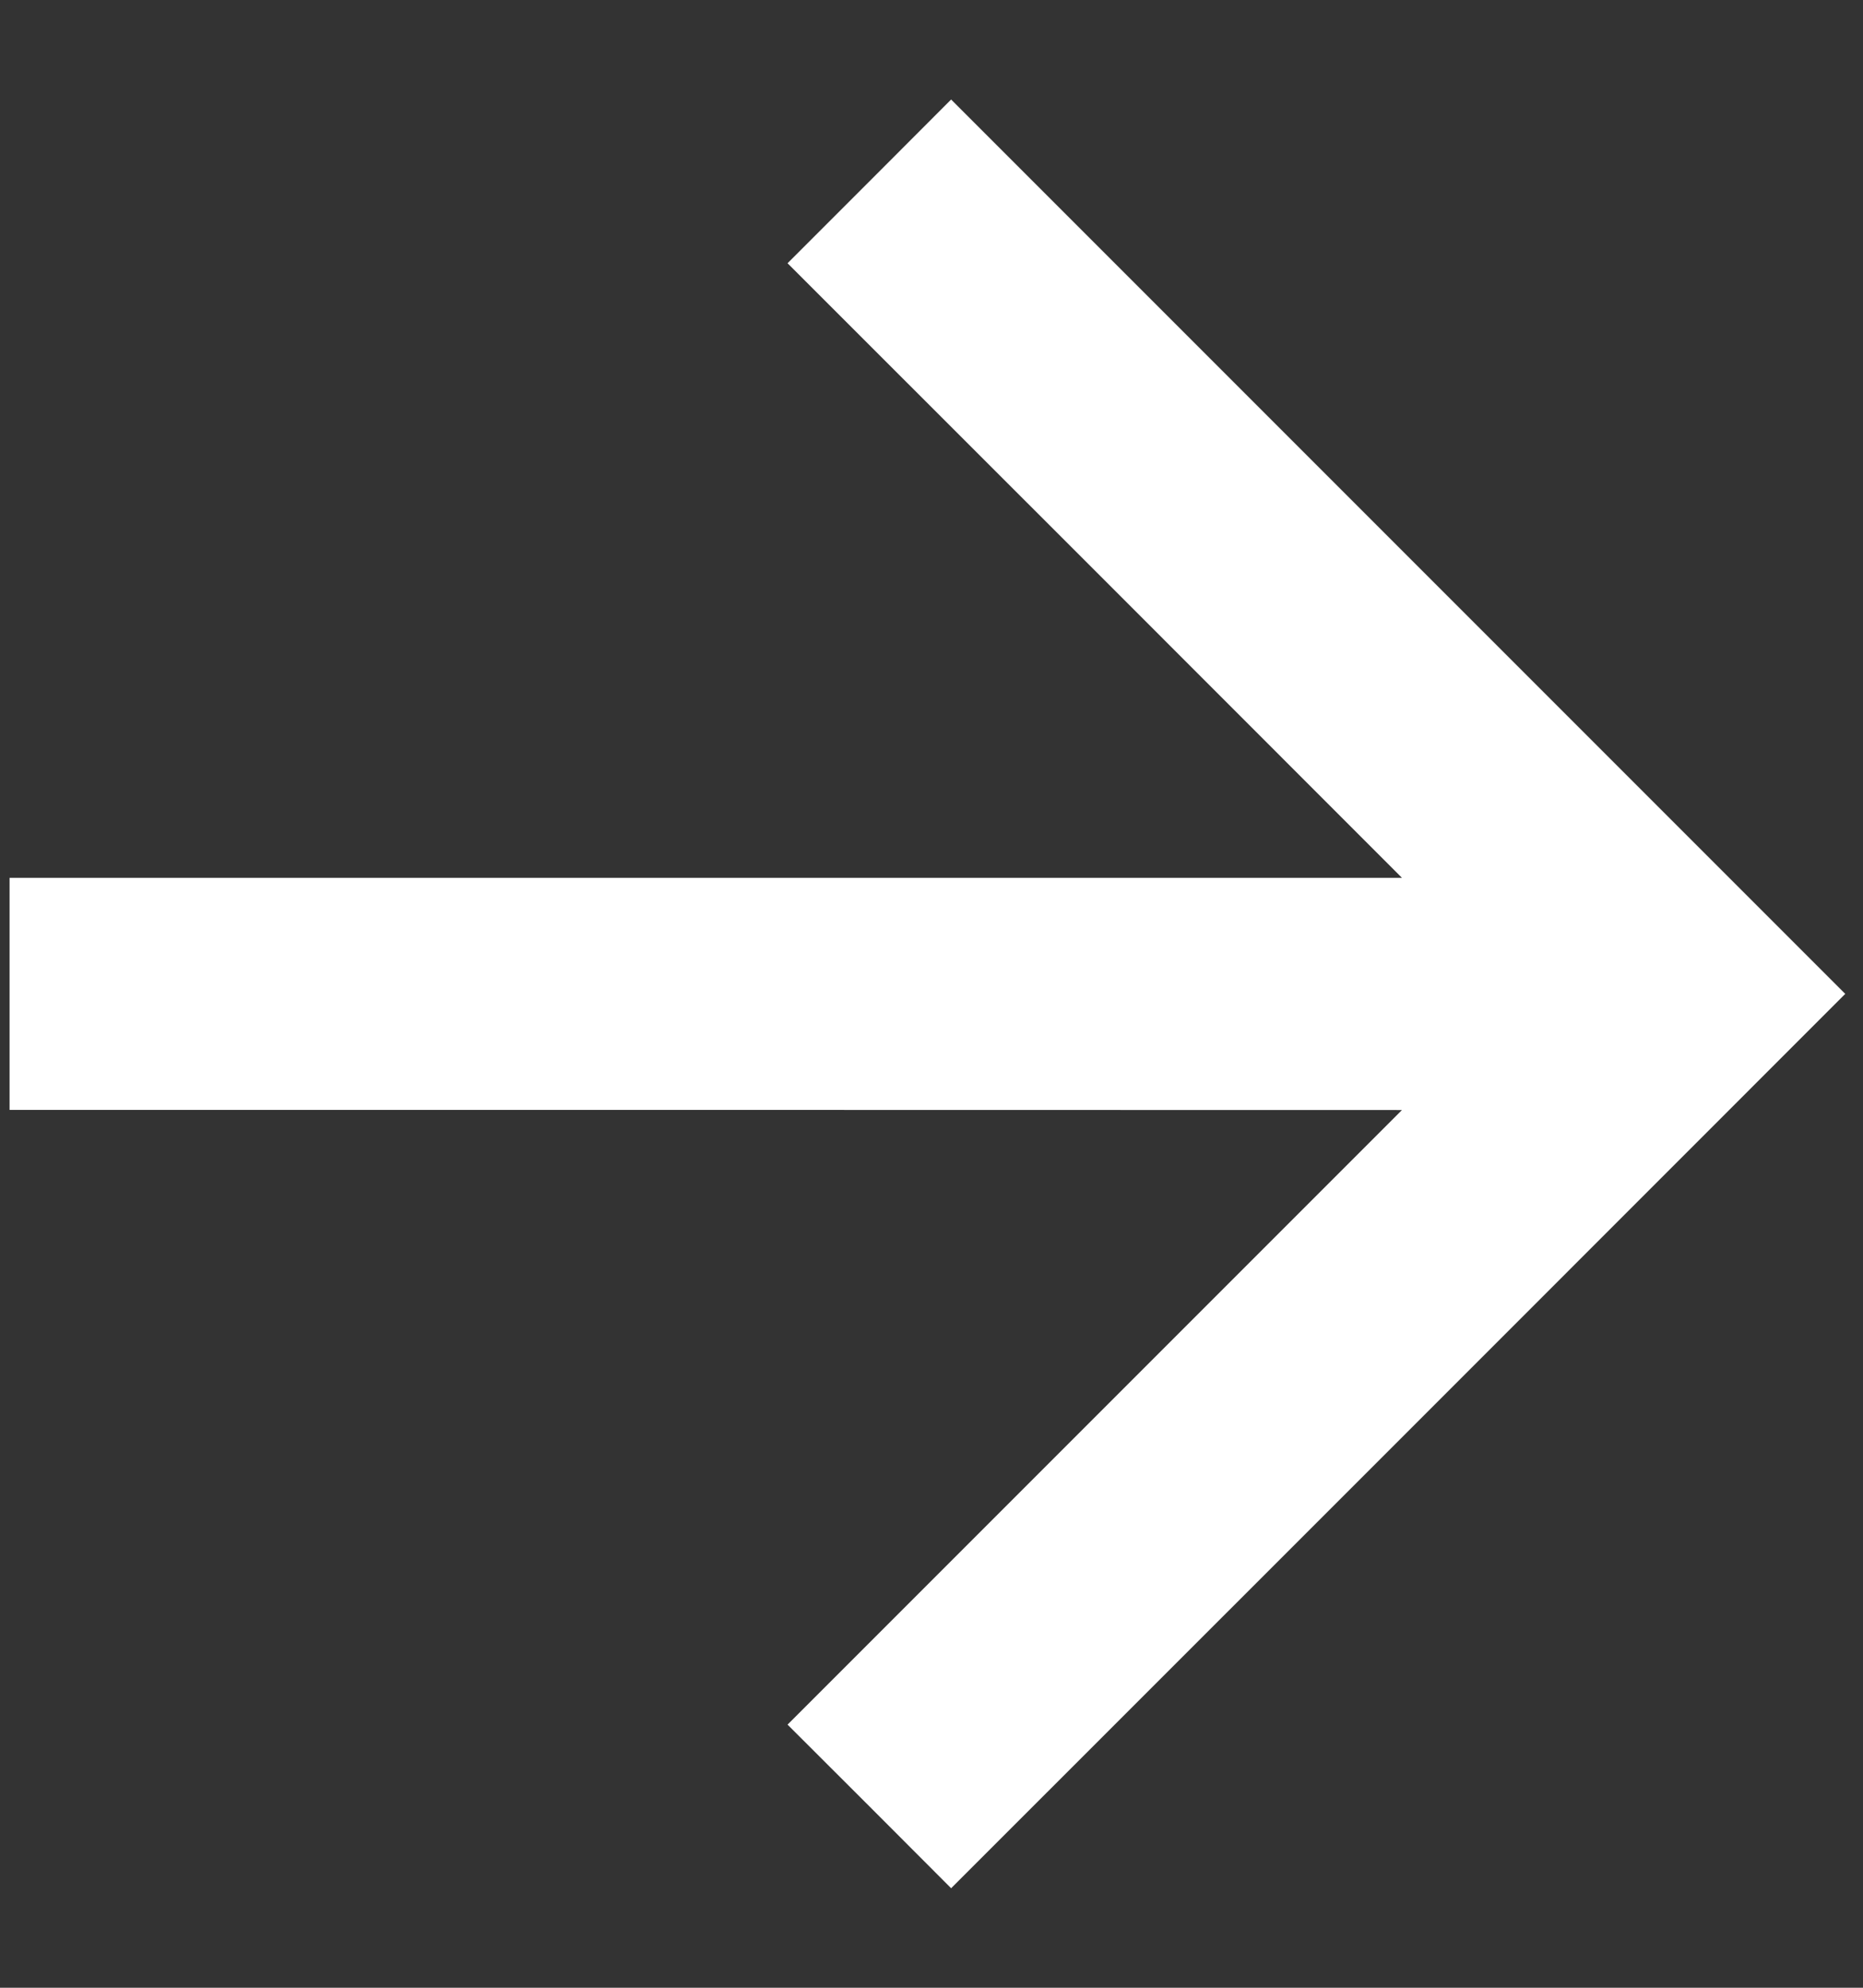 <svg xmlns="http://www.w3.org/2000/svg" width="15" height="16" viewBox="0 0 15 16" fill="none"><rect x="0" y="0" width="15" height="16" fill="#333333" stroke="none"/><path fill-rule="evenodd" clip-rule="evenodd" d="M7 1.46L6.341 2.119L8.815 4.592L11.288 7.066L5.683 7.066L0.077 7.066V8V8.934L5.683 8.934L11.288 8.935L8.815 11.408L6.341 13.882L7 14.54L7.658 15.199L11.258 11.6L14.857 8L11.258 4.401L7.658 0.801L7 1.46Z" fill="white"></path></svg>
